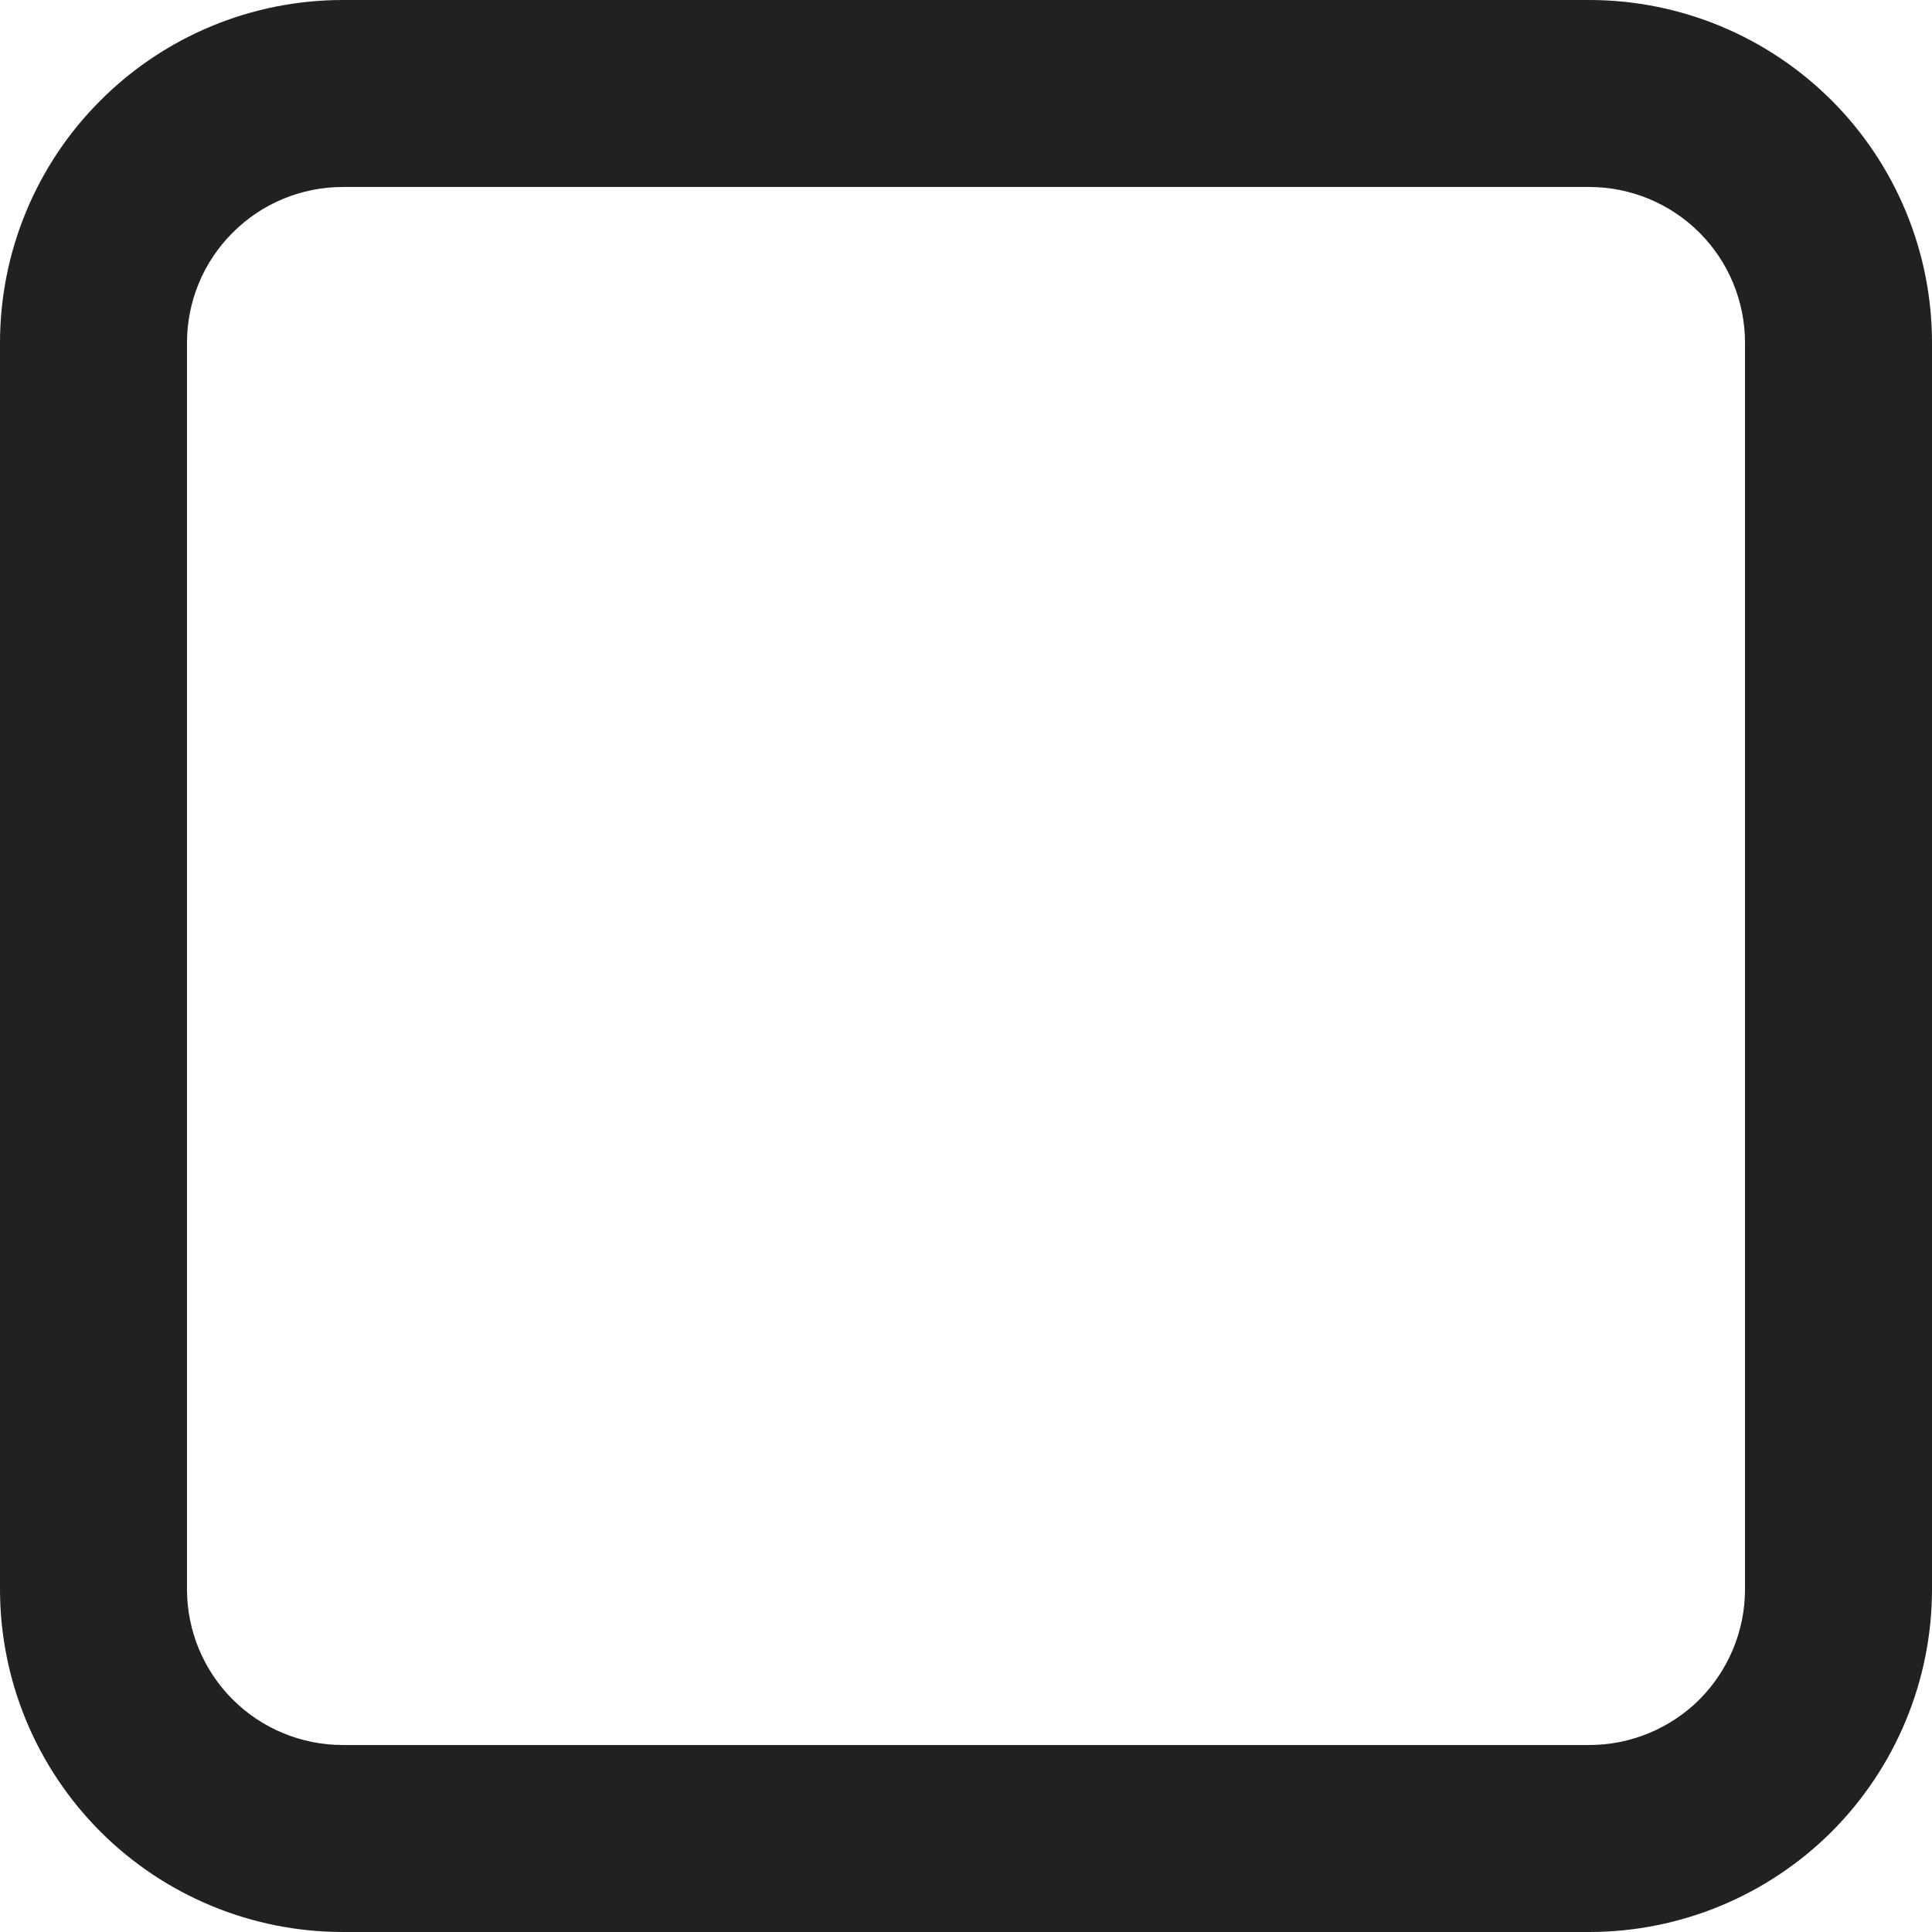 <svg width="14" height="14" viewBox="0 0 14 14" fill="none" xmlns="http://www.w3.org/2000/svg">
<g clip-path="url(#clip0_417_21466)">
<path d="M11.516 14H2.484C1.825 14 1.193 13.738 0.728 13.273C0.262 12.807 0 12.175 0 11.516V2.484C0 1.825 0.262 1.193 0.728 0.728C1.193 0.262 1.825 0 2.484 0H11.516C12.175 0 12.807 0.262 13.273 0.728C13.738 1.193 14 1.825 14 2.484V11.516C14 12.175 13.738 12.807 13.273 13.273C12.807 13.738 12.175 14 11.516 14ZM2.484 1.355C2.184 1.355 1.897 1.474 1.686 1.686C1.474 1.897 1.355 2.184 1.355 2.484V11.516C1.355 11.816 1.474 12.103 1.686 12.315C1.897 12.526 2.184 12.645 2.484 12.645H11.516C11.816 12.645 12.103 12.526 12.315 12.315C12.526 12.103 12.645 11.816 12.645 11.516V2.484C12.645 2.184 12.526 1.897 12.315 1.686C12.103 1.474 11.816 1.355 11.516 1.355H2.484Z" fill="#212121"/>
</g>
<defs>
<clipPath id="clip0_417_21466">
<rect width="14" height="14" fill="white"/>
</clipPath>
</defs>
</svg>
